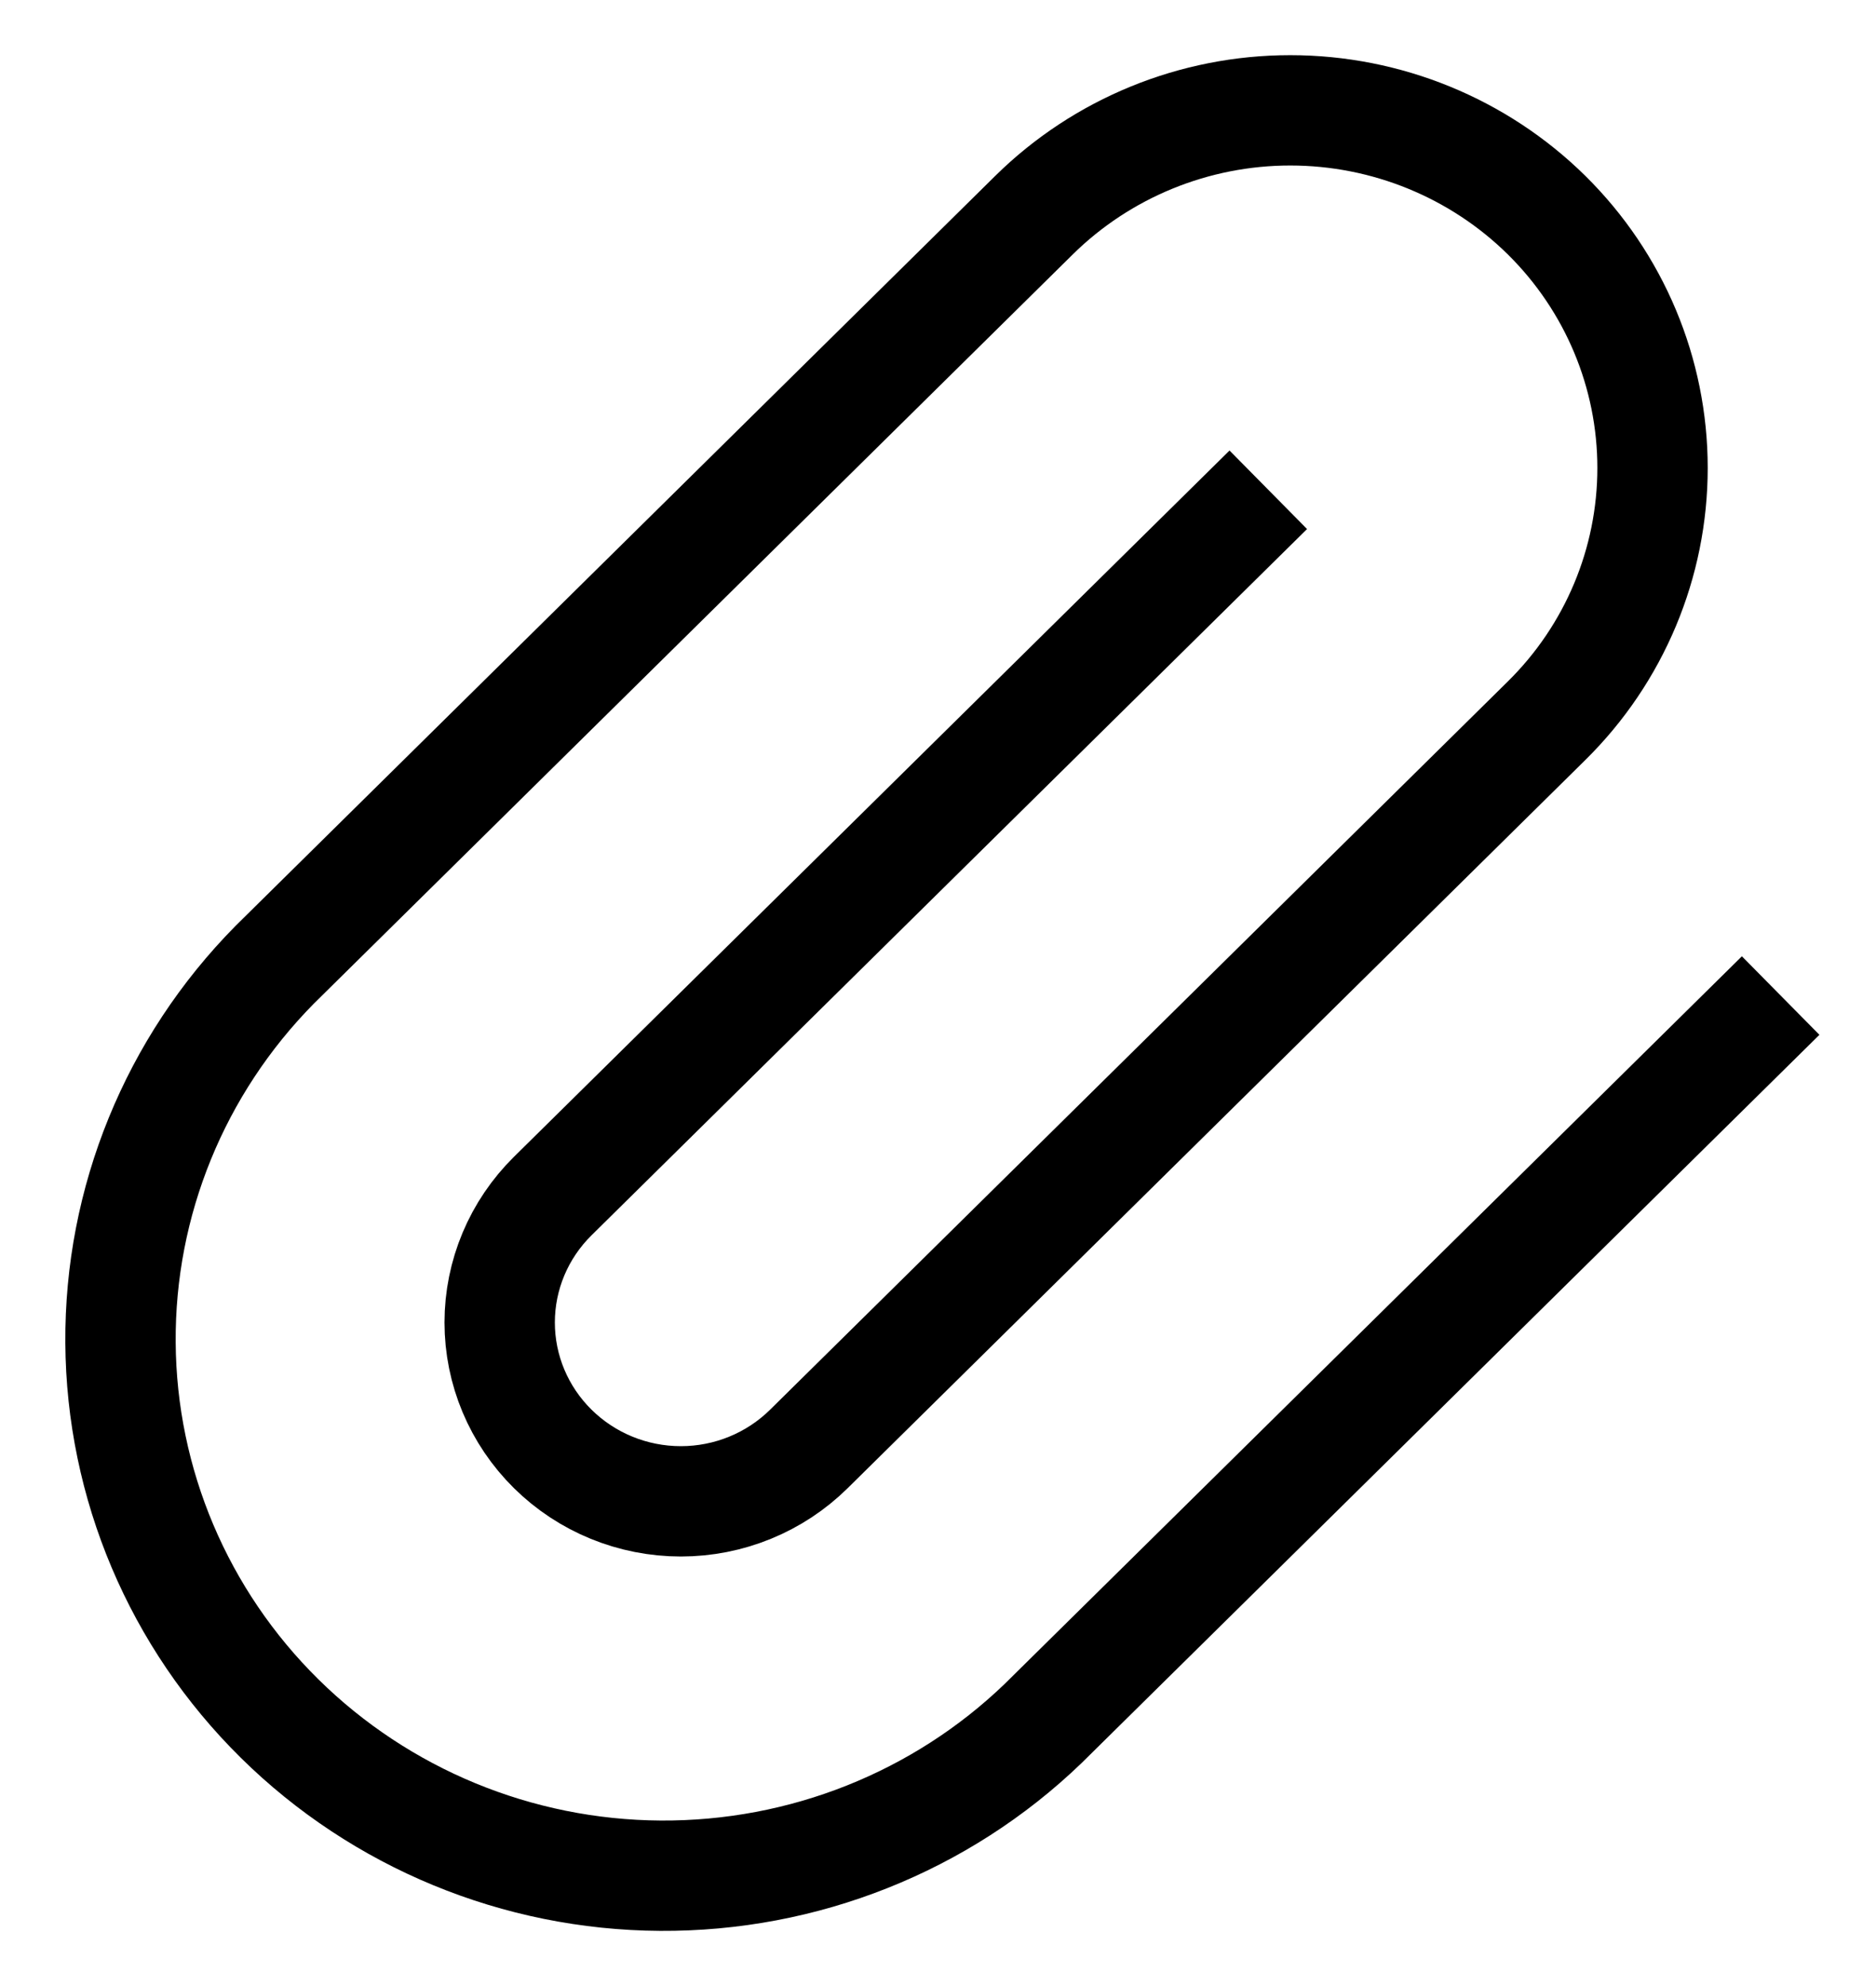 <svg width="17" height="18" viewBox="0 0 17 18" fill="none" xmlns="http://www.w3.org/2000/svg">
<path d="M16.136 9.023L9.453 15.62C8.526 16.513 7.279 17.008 5.984 17C4.689 16.992 3.45 16.48 2.534 15.576C1.618 14.672 1.1 13.448 1.092 12.169C1.083 10.89 1.585 9.66 2.489 8.744L9.371 1.949C9.987 1.342 10.822 1 11.692 1C12.563 1 13.398 1.342 14.014 1.949C14.63 2.557 14.975 3.382 14.975 4.241C14.975 5.101 14.63 5.926 14.014 6.533L7.33 13.132C7.022 13.436 6.605 13.607 6.17 13.607C5.734 13.607 5.317 13.436 5.009 13.132C4.701 12.828 4.528 12.416 4.528 11.986C4.528 11.556 4.701 11.144 5.009 10.84L11.493 4.439" stroke="black"/>
</svg>
